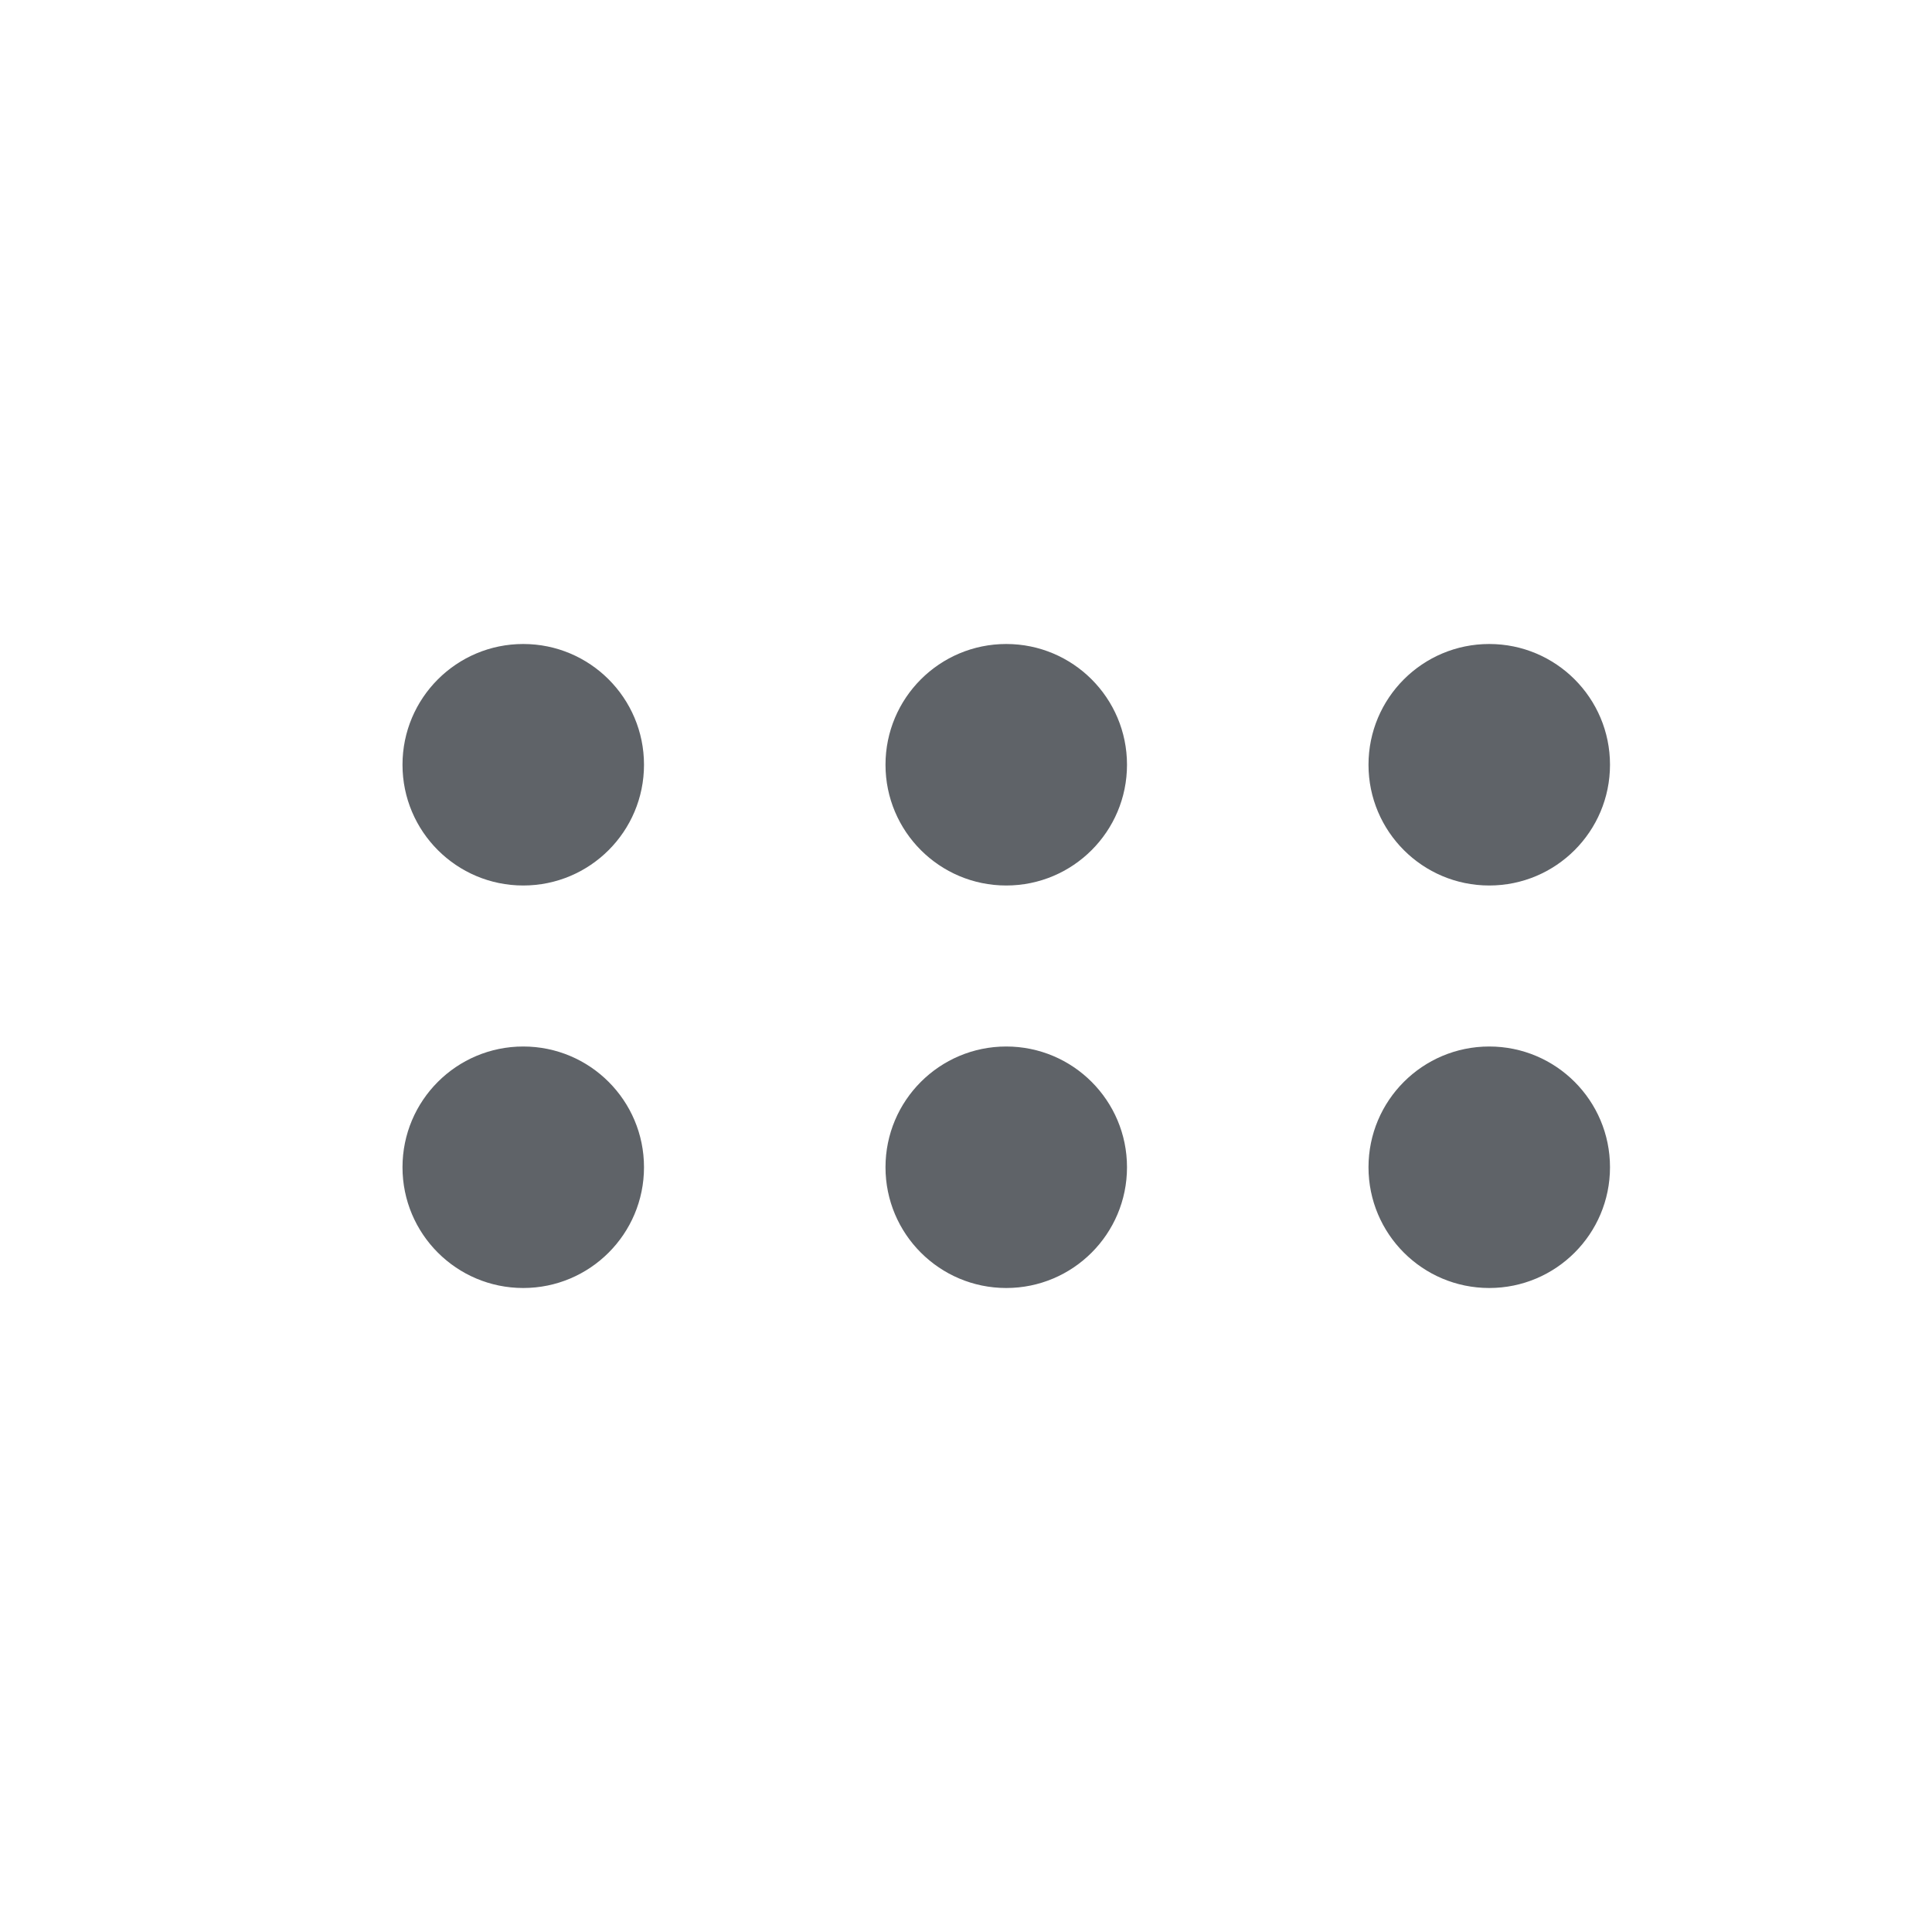 <svg xmlns="http://www.w3.org/2000/svg" width="24" height="24" viewBox="0 0 24 24" fill="#5F6368">
    <circle cx="6.5" cy="9.5" r="1.5"/>
    <circle cx="6.5" cy="14.5" r="1.5"/>
    <circle cx="12.5" cy="9.5" r="1.5"/>
    <circle cx="12.5" cy="14.5" r="1.5"/>
    <circle cx="18.5" cy="9.5" r="1.5"/>
    <circle cx="18.5" cy="14.5" r="1.5"/>
</svg>